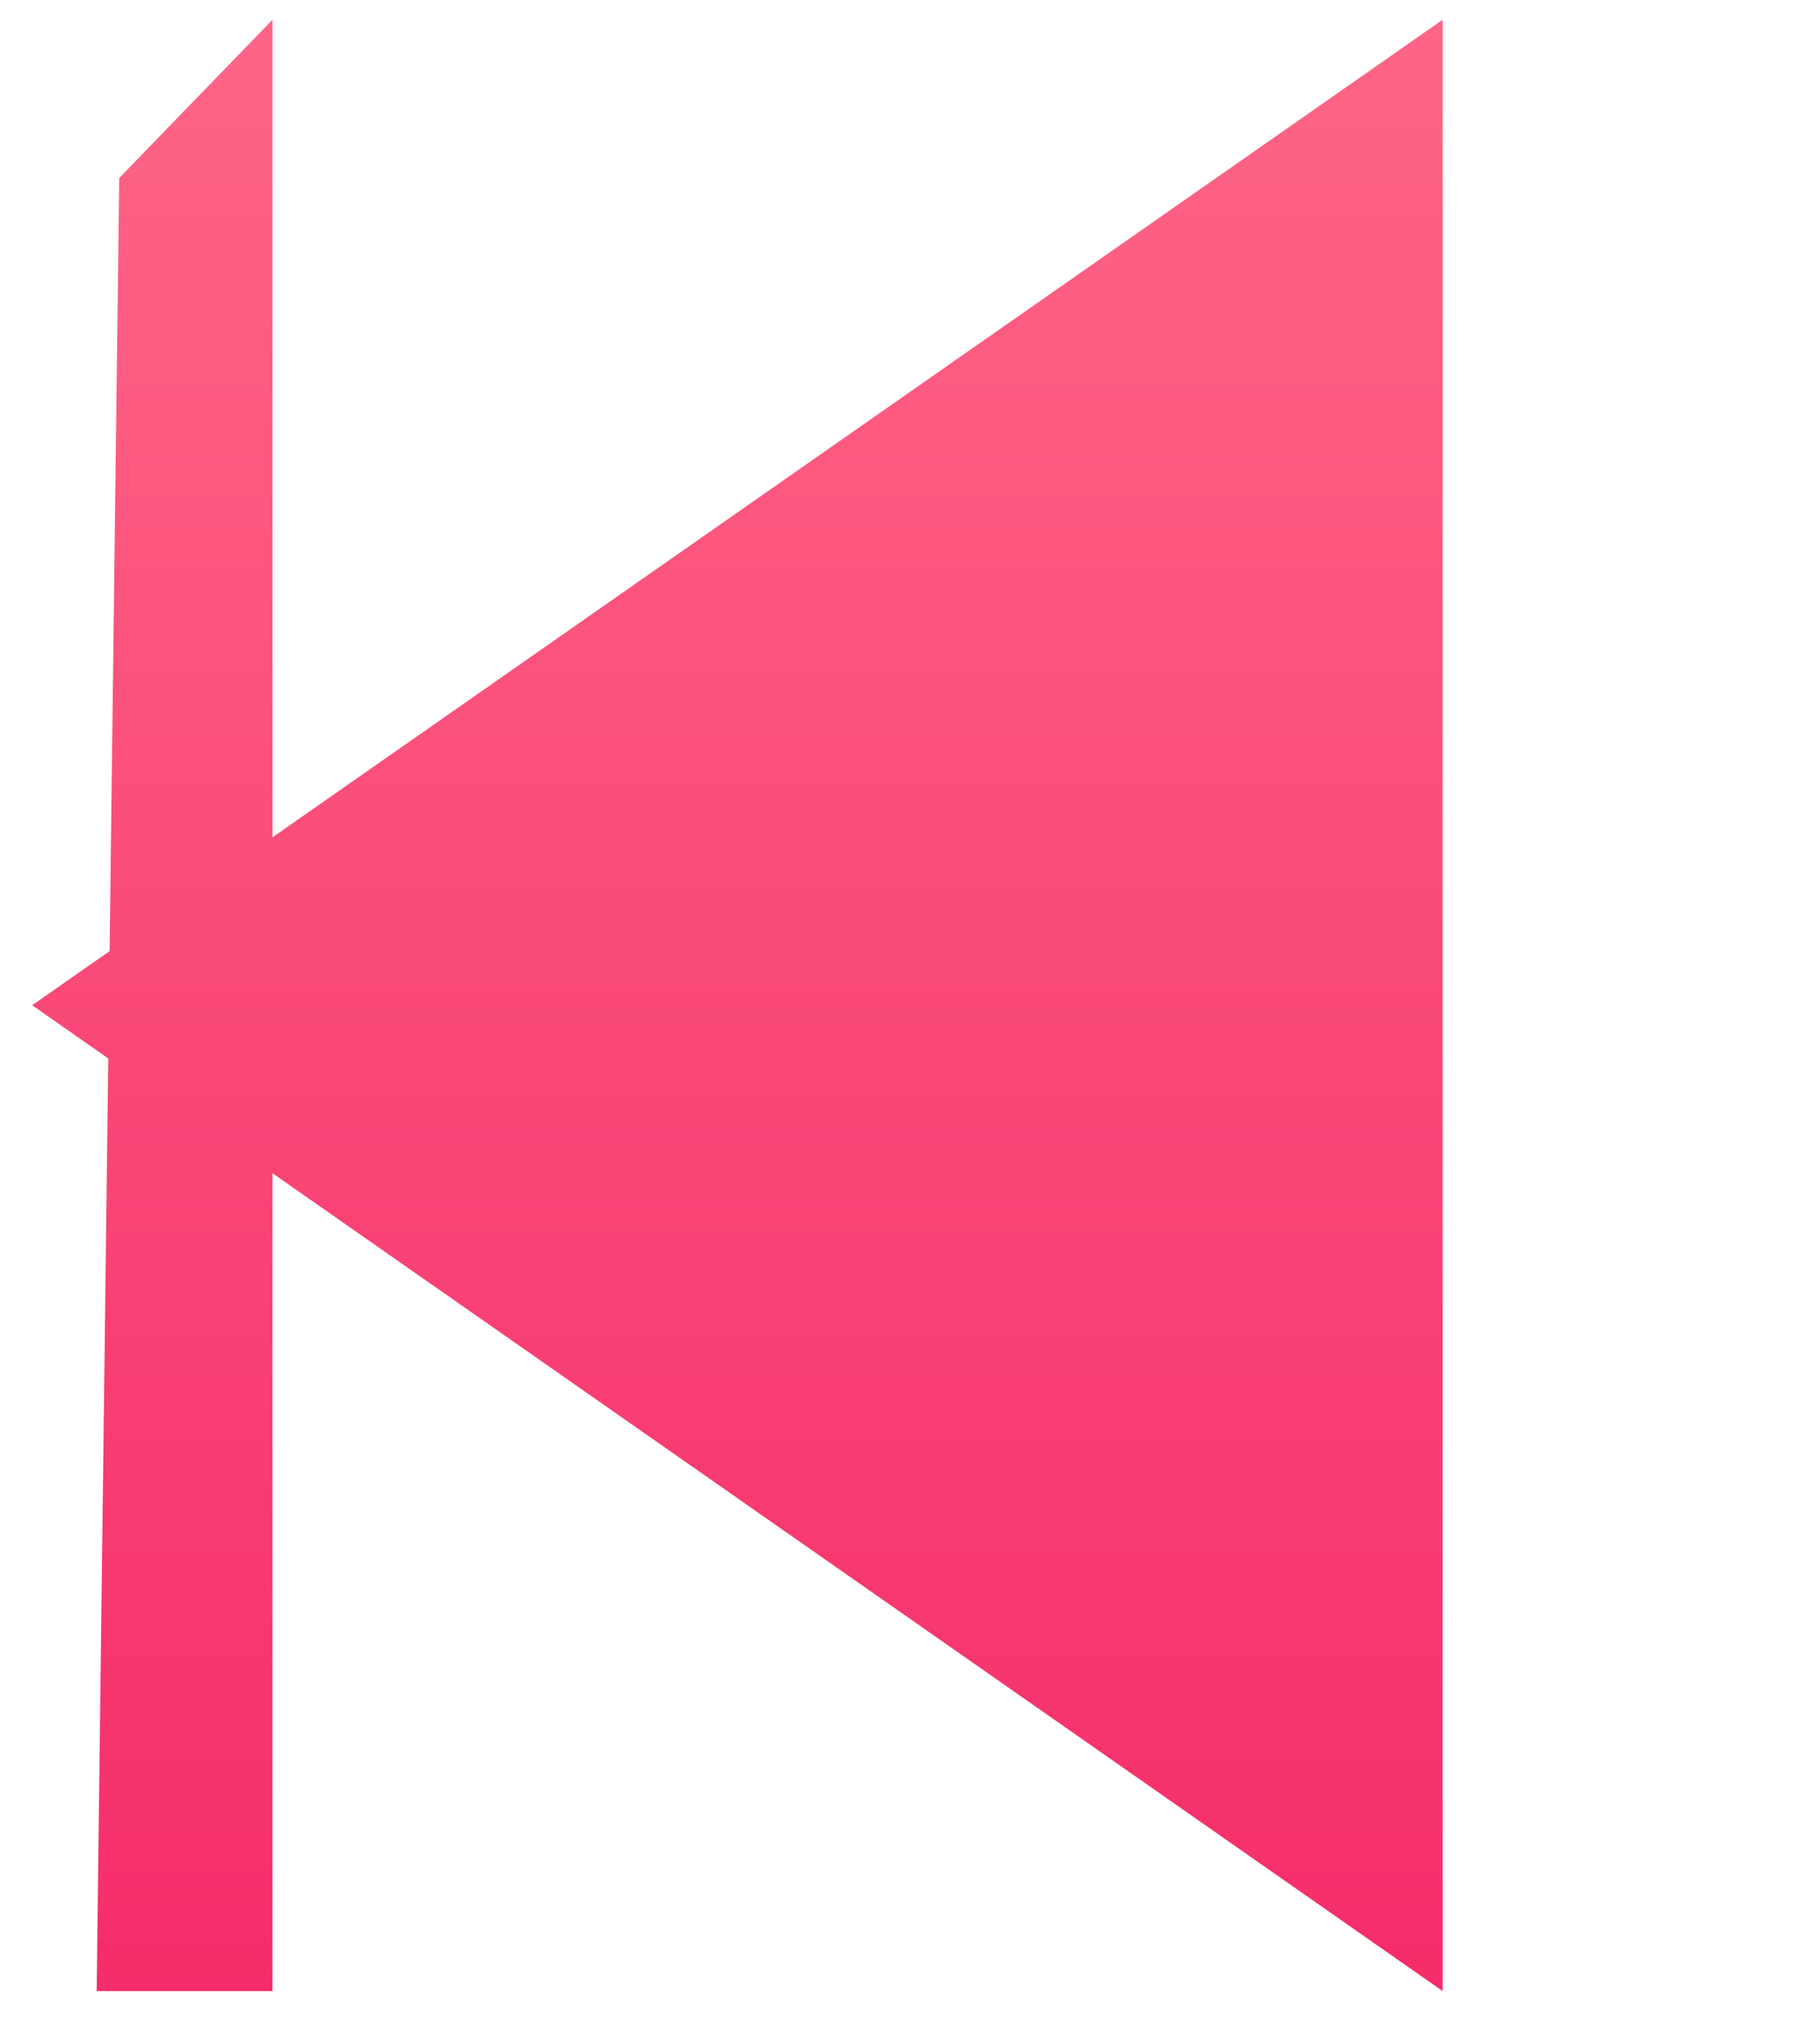 <svg width="18" height="20" viewBox="0 0 18 20" fill="none" xmlns="http://www.w3.org/2000/svg">
  <!-- First Path -->
  <path d="M0.956 19.686H2.695V0.195L1.179 1.76L0.956 19.686Z" fill="url(#paint0_linear)" />
  
  <!-- Second Path -->
  <path d="M14.268 19.686V0.195L0.318 9.939L14.268 19.686Z" fill="url(#paint1_linear)" />
  
  <!-- Gradient Definitions -->
  <defs>
    <linearGradient id="paint0_linear" x1="0.956" y1="0.195" x2="0.956" y2="19.686" gradientUnits="userSpaceOnUse">
      <stop stop-color="#FE6587"/>
      <stop offset="1" stop-color="#F52D6A"/>
    </linearGradient>
    <linearGradient id="paint1_linear" x1="0.318" y1="0.195" x2="0.318" y2="19.686" gradientUnits="userSpaceOnUse">
      <stop stop-color="#FE6587"/>
      <stop offset="1" stop-color="#F52D6A"/>
    </linearGradient>
  </defs>
</svg>
